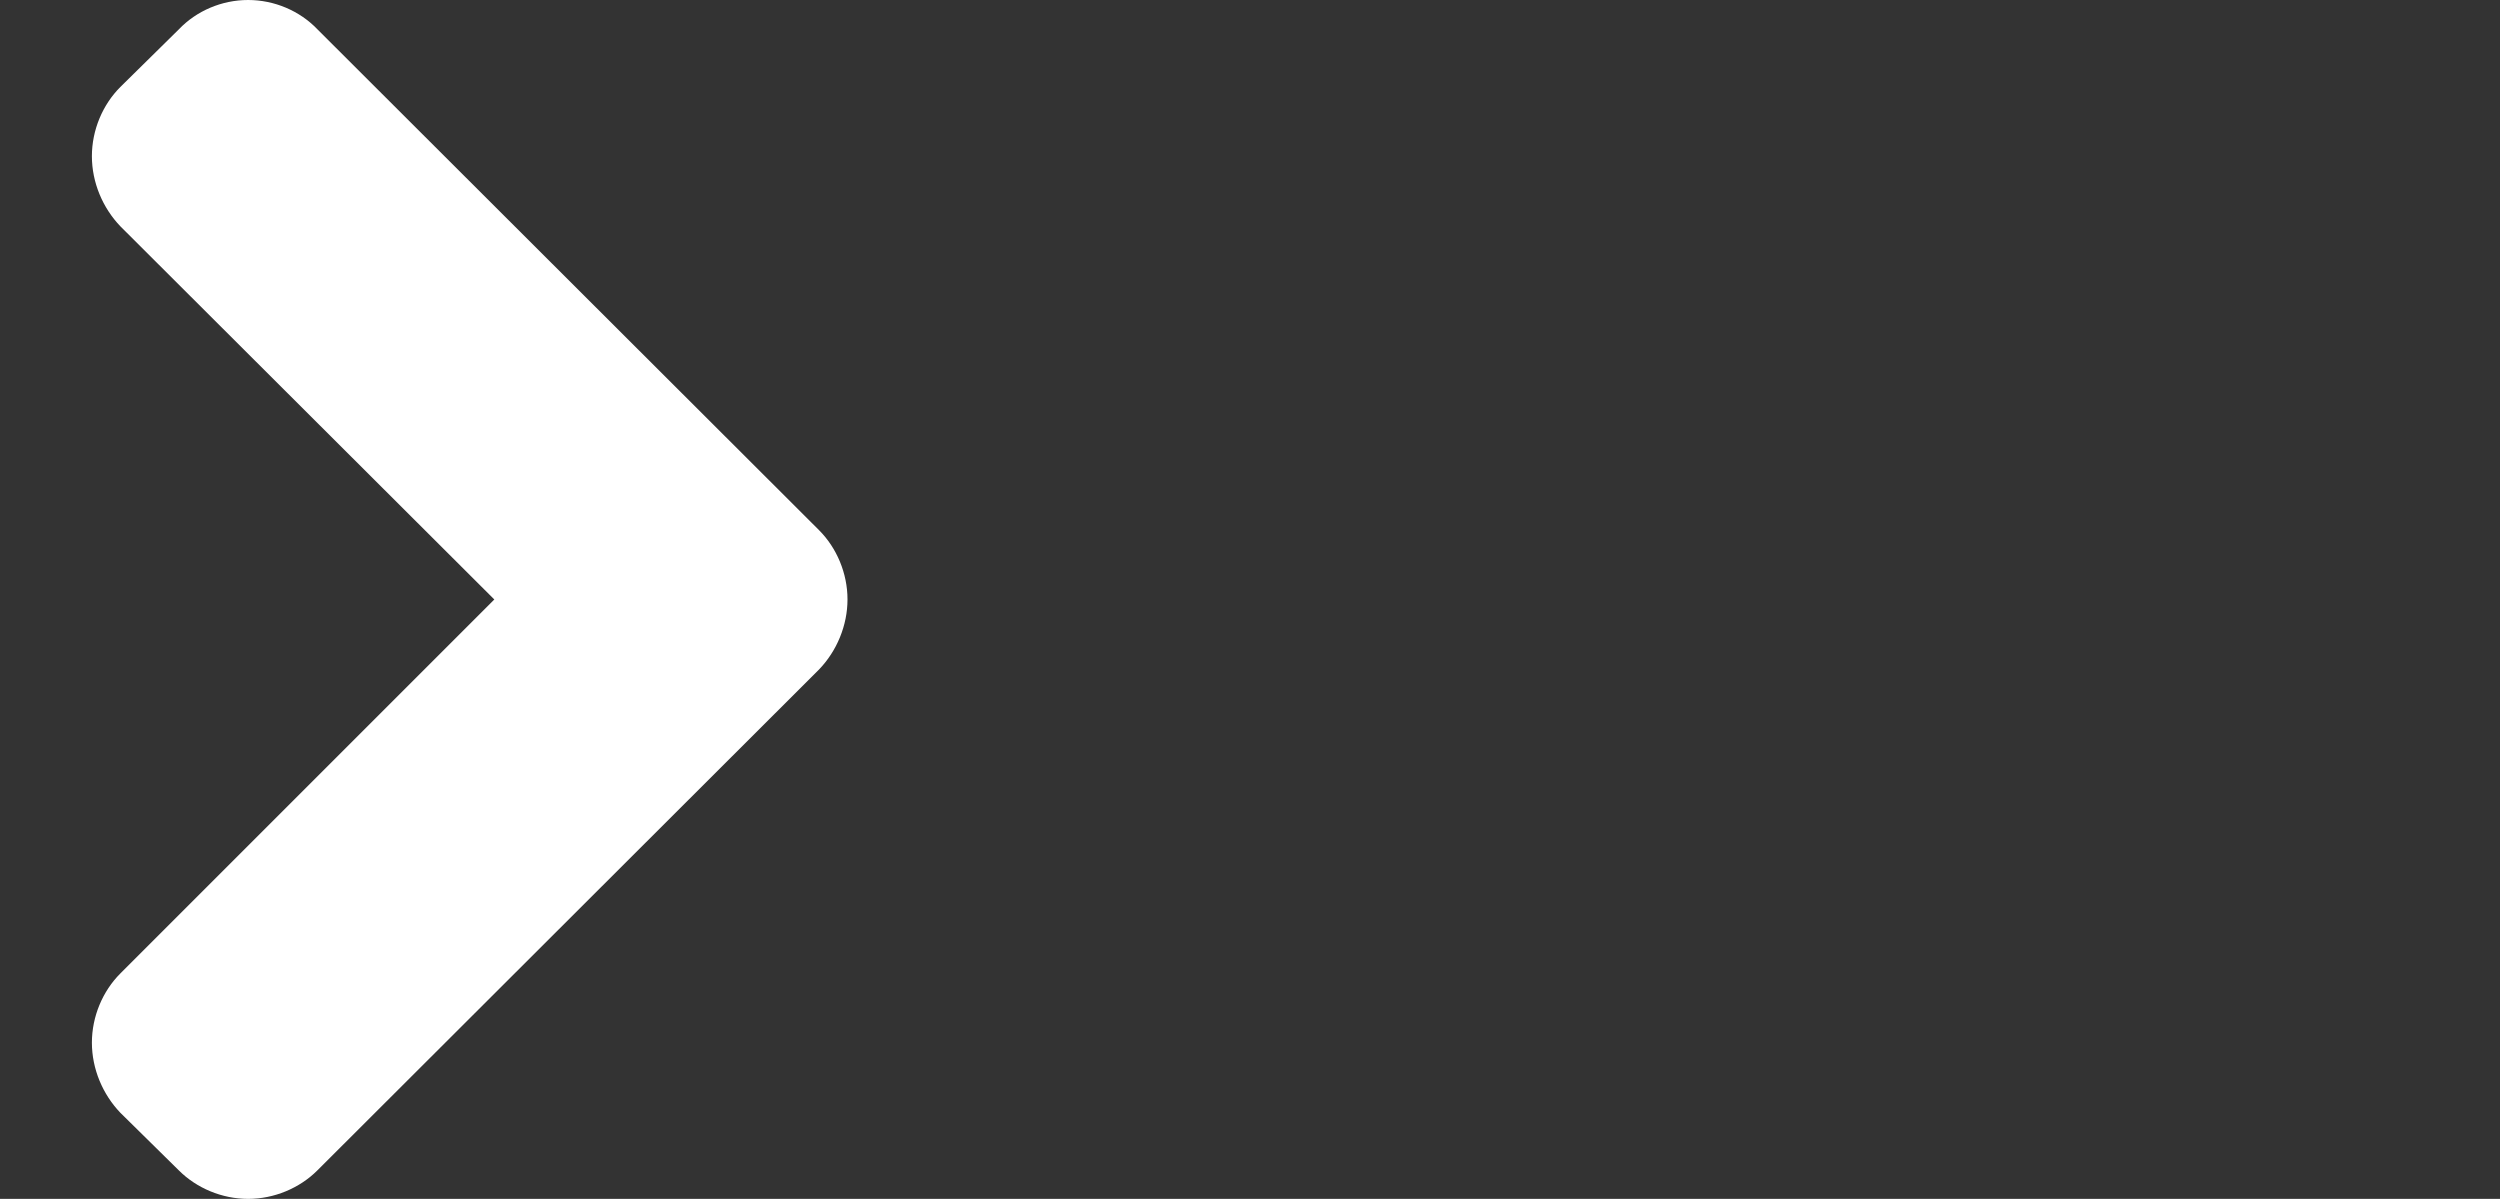 <?xml version="1.0" encoding="utf-8"?>
<!-- Generator: Adobe Illustrator 15.1.0, SVG Export Plug-In . SVG Version: 6.00 Build 0)  -->
<!DOCTYPE svg PUBLIC "-//W3C//DTD SVG 1.1//EN" "http://www.w3.org/Graphics/SVG/1.1/DTD/svg11.dtd">
<svg version="1.1" id="Layer_1" xmlns="http://www.w3.org/2000/svg" xmlns:xlink="http://www.w3.org/1999/xlink" x="0px" y="0px"
	 width="29px" height="13.907px" viewBox="0 0 29 13.907" enable-background="new 0 0 29 13.907" xml:space="preserve">
<rect x="0" y="0" width="29" height="13.907" fill="#333333" stroke="none"/>
<g>
	<path fill="#FFFFFF" d="M9.501,7.766l-5.82,5.811c-0.205,0.205-0.5,0.33-0.803,0.33s-0.598-0.125-0.803-0.33l-0.679-0.669
		c-0.205-0.214-0.33-0.509-0.33-0.813s0.125-0.598,0.33-0.803l4.338-4.338L1.396,2.625c-0.205-0.214-0.33-0.509-0.33-0.813
		s0.125-0.598,0.33-0.803l0.679-0.669C2.28,0.125,2.574,0,2.878,0s0.598,0.125,0.803,0.339l5.82,5.811
		c0.205,0.205,0.33,0.5,0.33,0.803S9.707,7.552,9.501,7.766z"/>
</g>
</svg>
